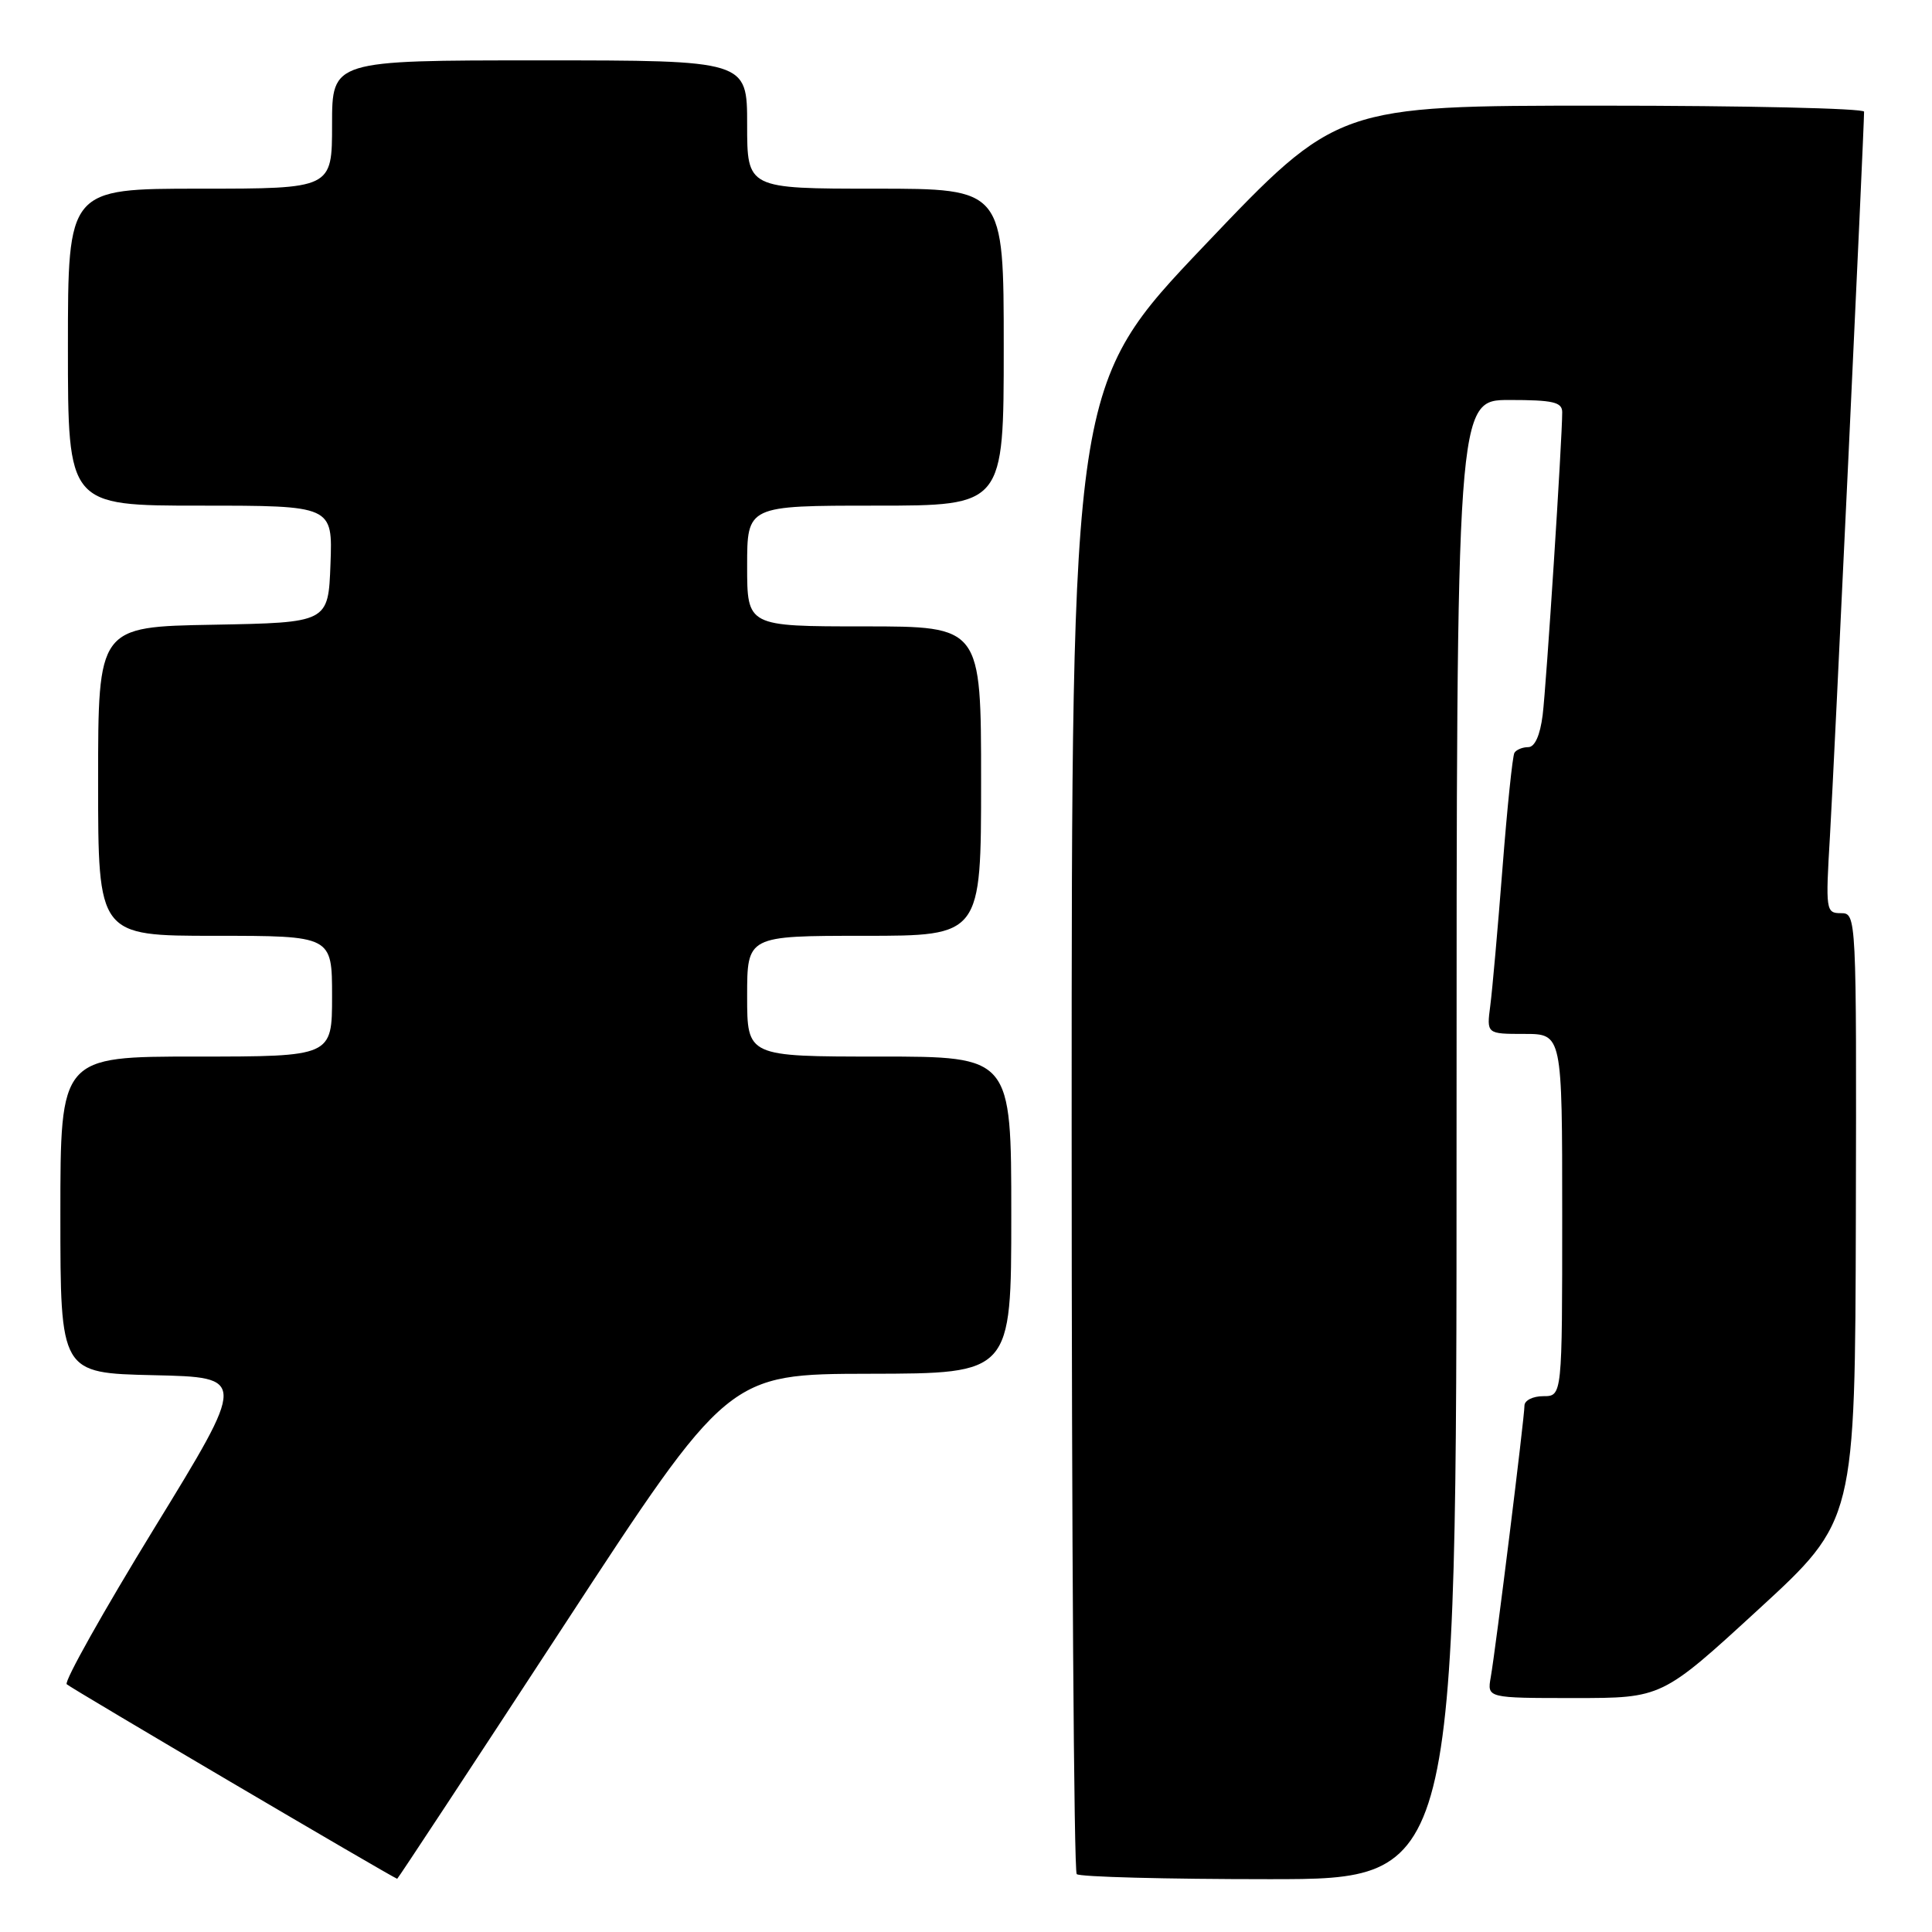 <?xml version="1.0" encoding="UTF-8" standalone="no"?>
<!DOCTYPE svg PUBLIC "-//W3C//DTD SVG 1.1//EN" "http://www.w3.org/Graphics/SVG/1.1/DTD/svg11.dtd" >
<svg xmlns="http://www.w3.org/2000/svg" xmlns:xlink="http://www.w3.org/1999/xlink" version="1.1" viewBox="0 0 256 256">
 <g >
 <path fill="currentColor"
d=" M 74.63 215.53 C 96.50 182.06 96.50 182.06 115.25 182.03 C 134.00 182.00 134.00 182.00 134.00 161.00 C 134.00 140.00 134.00 140.00 116.50 140.00 C 99.00 140.00 99.00 140.00 99.00 132.00 C 99.00 124.00 99.00 124.00 114.50 124.00 C 130.00 124.00 130.00 124.00 130.00 103.50 C 130.00 83.00 130.00 83.00 114.50 83.00 C 99.00 83.00 99.00 83.00 99.00 75.00 C 99.00 67.00 99.00 67.00 116.00 67.00 C 133.00 67.00 133.00 67.00 133.00 46.00 C 133.00 25.00 133.00 25.00 116.00 25.00 C 99.00 25.00 99.00 25.00 99.00 16.50 C 99.00 8.00 99.00 8.00 71.50 8.00 C 44.00 8.00 44.00 8.00 44.00 16.50 C 44.00 25.00 44.00 25.00 26.50 25.00 C 9.00 25.00 9.00 25.00 9.00 46.00 C 9.00 67.00 9.00 67.00 26.54 67.00 C 44.08 67.00 44.08 67.00 43.79 74.75 C 43.50 82.50 43.50 82.50 28.25 82.78 C 13.00 83.05 13.00 83.05 13.00 103.53 C 13.00 124.00 13.00 124.00 28.50 124.00 C 44.00 124.00 44.00 124.00 44.00 132.00 C 44.00 140.00 44.00 140.00 26.00 140.00 C 8.00 140.00 8.00 140.00 8.00 160.97 C 8.00 181.94 8.00 181.94 20.35 182.22 C 32.70 182.50 32.70 182.50 20.44 202.50 C 13.70 213.50 8.48 222.80 8.84 223.17 C 9.32 223.66 51.69 248.60 52.63 248.95 C 52.70 248.98 62.60 233.94 74.63 215.53 Z  M 193.00 151.00 C 193.00 53.00 193.00 53.00 200.00 53.00 C 205.79 53.00 207.00 53.28 207.00 54.62 C 207.00 58.26 204.90 90.81 204.41 94.75 C 204.07 97.44 203.37 99.00 202.50 99.00 C 201.74 99.00 200.92 99.34 200.67 99.75 C 200.42 100.16 199.71 107.03 199.09 115.00 C 198.47 122.97 197.74 131.19 197.47 133.25 C 196.98 137.00 196.98 137.00 201.99 137.00 C 207.00 137.00 207.00 137.00 207.00 161.00 C 207.00 185.00 207.00 185.00 204.50 185.00 C 203.12 185.00 202.00 185.56 202.00 186.25 C 202.00 187.81 198.19 218.52 197.53 222.25 C 197.05 225.00 197.05 225.00 208.63 225.00 C 220.22 225.00 220.22 225.00 233.01 213.25 C 245.81 201.50 245.81 201.50 245.91 161.25 C 246.00 121.20 245.99 121.00 243.93 121.00 C 241.94 121.00 241.89 120.64 242.48 110.75 C 243.00 102.06 247.00 17.15 247.00 14.80 C 247.00 14.36 231.30 14.00 212.11 14.00 C 177.22 14.00 177.22 14.00 159.61 32.51 C 142.00 51.02 142.00 51.02 142.00 149.34 C 142.00 203.42 142.30 247.97 142.67 248.33 C 143.03 248.70 154.51 249.00 168.17 249.00 C 193.00 249.00 193.00 249.00 193.00 151.00 Z "/>
</g>
</svg>